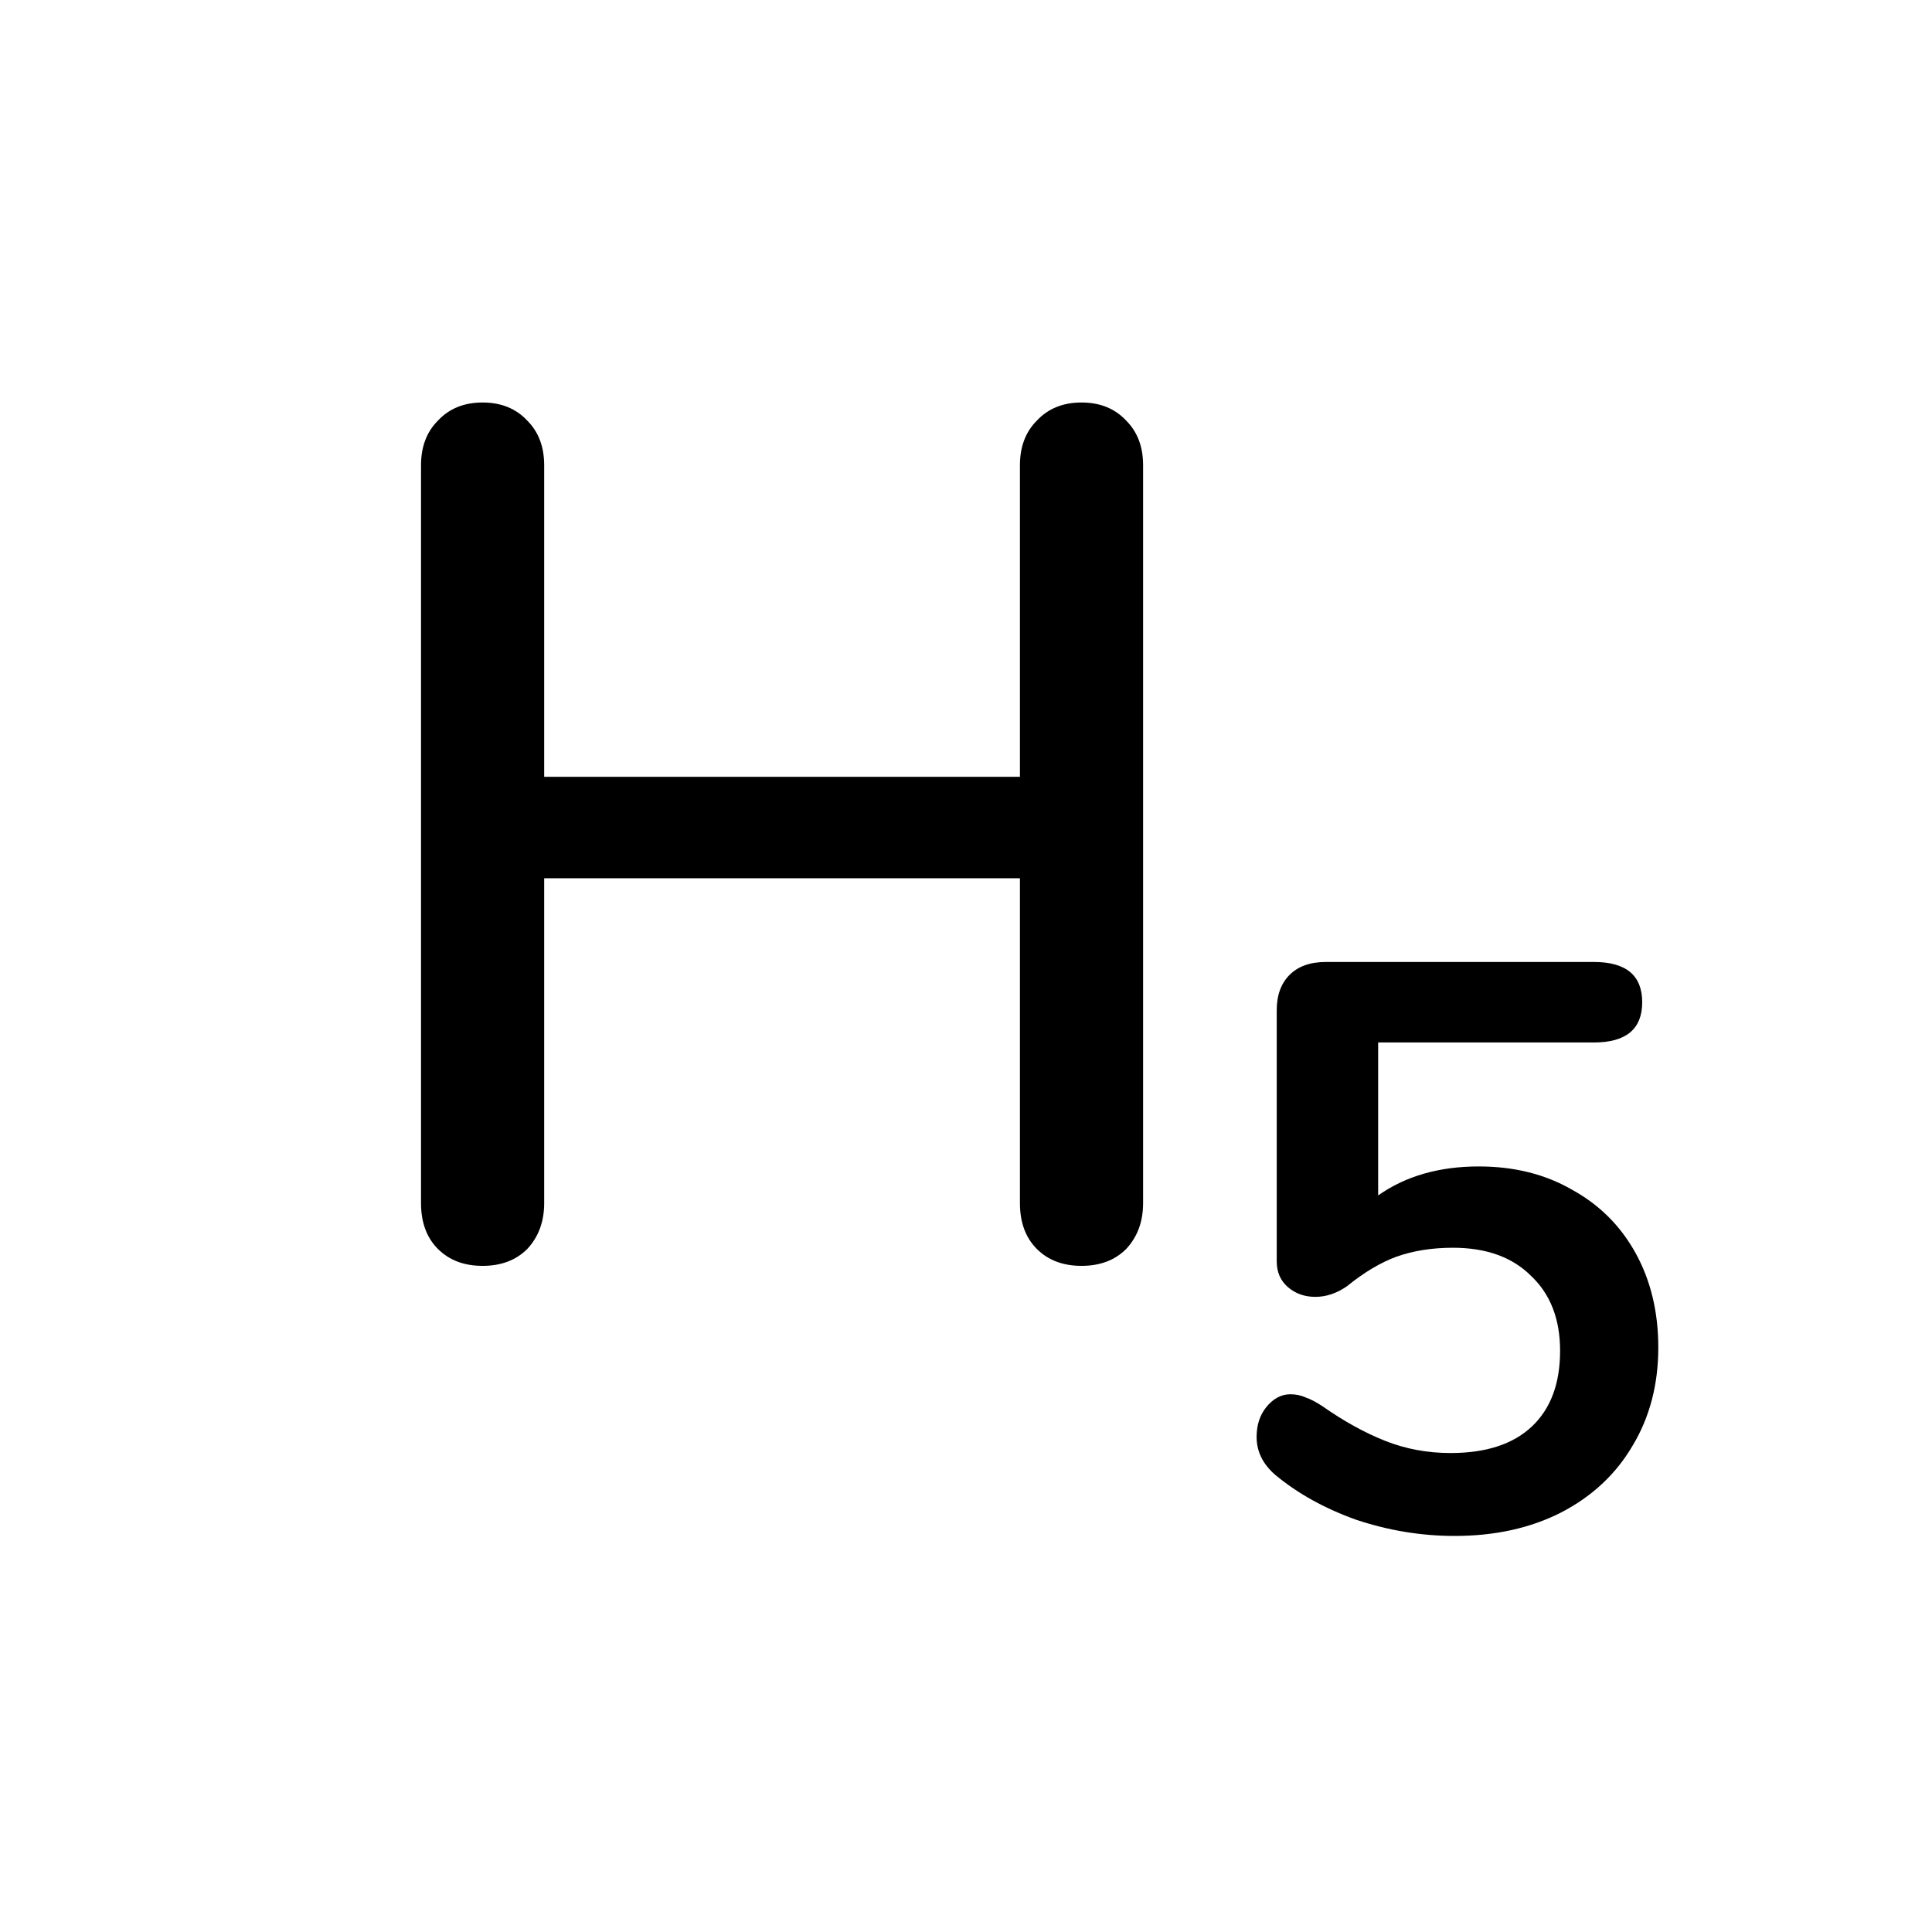 <svg width="24" height="24" viewBox="0 0 24 24" fill="none" xmlns="http://www.w3.org/2000/svg">
<path d="M13.435 5C13.665 5 13.85 5.075 13.99 5.225C14.13 5.365 14.2 5.55 14.2 5.78V14.945C14.2 15.175 14.13 15.365 13.99 15.515C13.85 15.655 13.665 15.725 13.435 15.725C13.205 15.725 13.02 15.655 12.88 15.515C12.74 15.375 12.67 15.185 12.67 14.945V10.91H6.76V14.945C6.76 15.175 6.69 15.365 6.55 15.515C6.41 15.655 6.225 15.725 5.995 15.725C5.765 15.725 5.58 15.655 5.44 15.515C5.3 15.375 5.23 15.185 5.23 14.945V5.78C5.23 5.55 5.3 5.365 5.44 5.225C5.58 5.075 5.765 5 5.995 5C6.225 5 6.41 5.075 6.55 5.225C6.69 5.365 6.76 5.55 6.76 5.78V9.65H12.67V5.78C12.67 5.55 12.74 5.365 12.88 5.225C13.02 5.075 13.205 5 13.435 5Z" fill="black"/>
<path d="M18.37 14.49C18.81 14.49 19.197 14.587 19.53 14.78C19.87 14.967 20.133 15.23 20.32 15.57C20.507 15.91 20.6 16.3 20.6 16.74C20.6 17.2 20.493 17.607 20.28 17.96C20.073 18.313 19.777 18.59 19.39 18.79C19.01 18.983 18.57 19.08 18.07 19.08C17.657 19.08 17.25 19.013 16.85 18.88C16.457 18.74 16.12 18.553 15.84 18.32C15.687 18.187 15.61 18.03 15.61 17.85C15.61 17.703 15.65 17.58 15.73 17.48C15.817 17.373 15.917 17.32 16.03 17.32C16.097 17.32 16.16 17.333 16.22 17.36C16.28 17.38 16.35 17.417 16.43 17.47C16.697 17.657 16.957 17.8 17.21 17.9C17.463 18 17.733 18.05 18.02 18.05C18.46 18.05 18.797 17.94 19.03 17.72C19.263 17.5 19.38 17.187 19.38 16.78C19.38 16.387 19.26 16.077 19.02 15.85C18.787 15.617 18.463 15.5 18.05 15.5C17.79 15.5 17.557 15.537 17.35 15.61C17.15 15.683 16.943 15.807 16.73 15.98C16.603 16.067 16.473 16.11 16.34 16.11C16.207 16.11 16.093 16.07 16 15.99C15.907 15.91 15.86 15.803 15.86 15.67V12.55C15.86 12.363 15.913 12.217 16.02 12.11C16.127 12.003 16.277 11.95 16.47 11.95H19.8C20.2 11.95 20.4 12.117 20.4 12.45C20.4 12.783 20.2 12.95 19.8 12.95H17.12V14.85C17.46 14.61 17.877 14.49 18.37 14.49Z" fill="black"/>
</svg>
